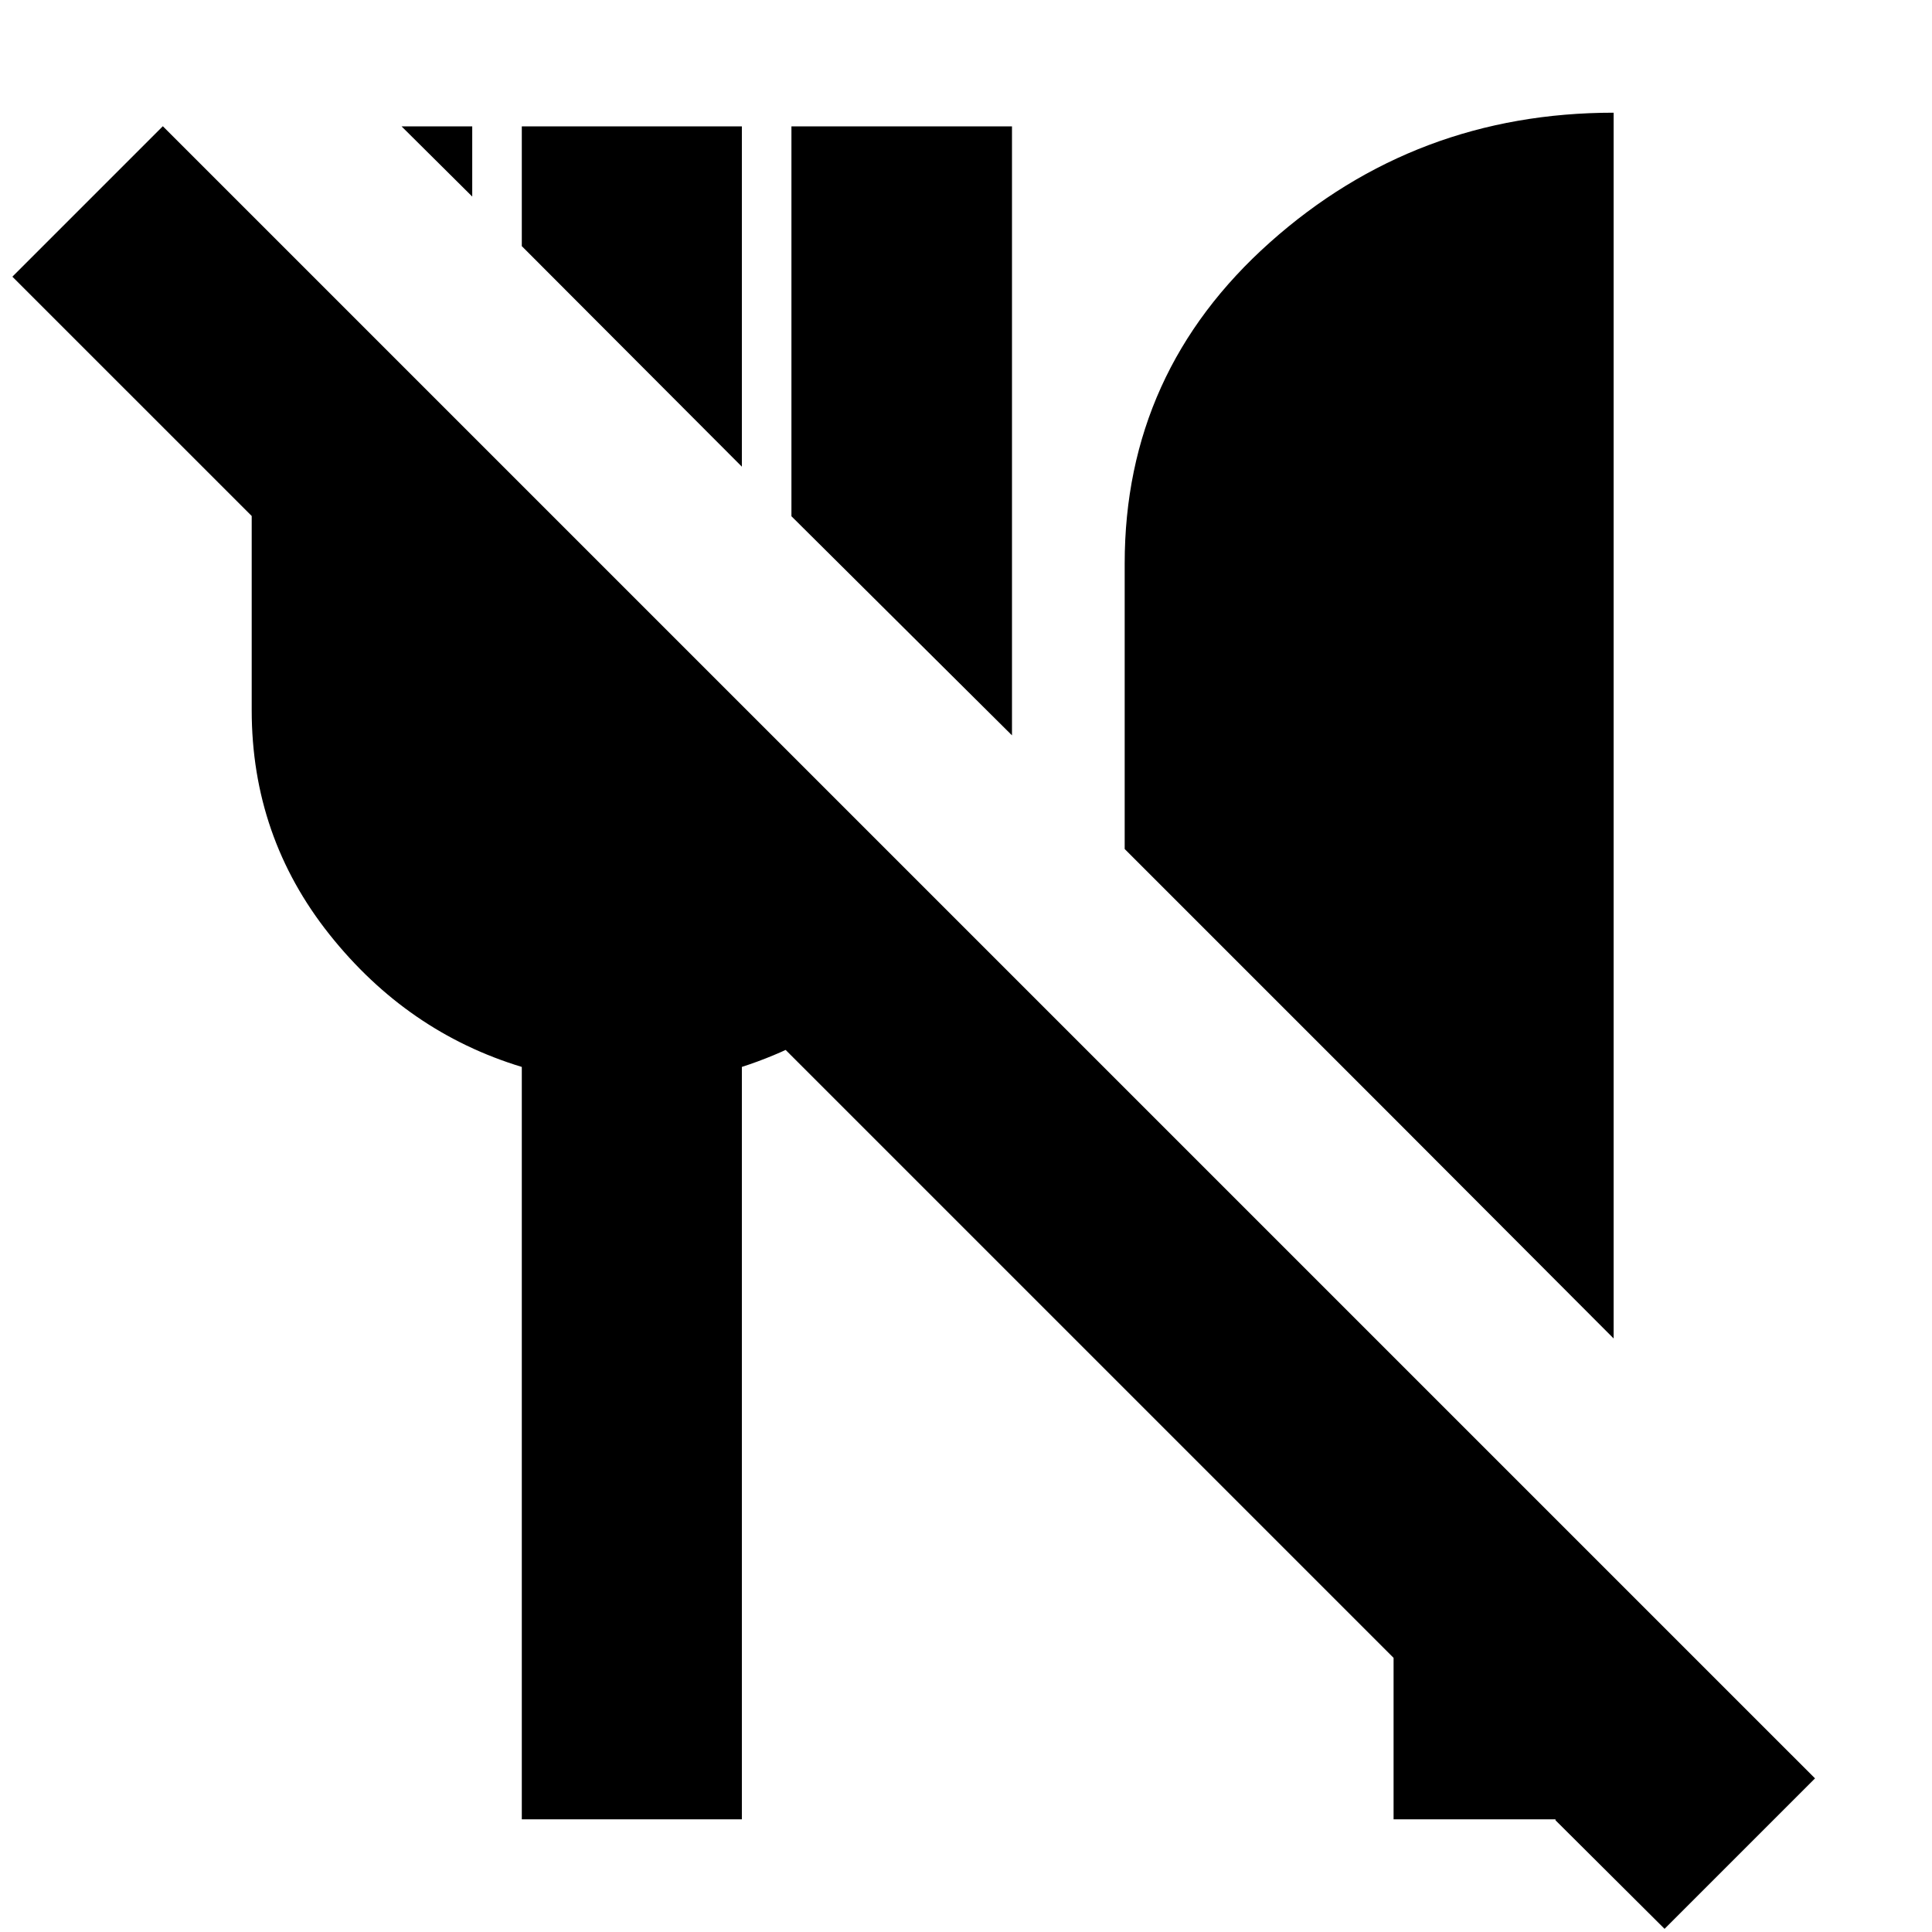 <svg xmlns="http://www.w3.org/2000/svg" height="24" viewBox="0 -960 960 960" width="24"><path d="m827.11-1.57-54.2-53.95V-56h-80.45v-80.22L6.15-822.52l74.76-74.76L901.87-76.33 827.11-1.57ZM801.8-294.93 692.46-404.52 558.85-538.13V-680q0-95.24 72.24-159.62Q703.33-904 801.8-904v609.07ZM502.85-594.61 393.26-703.48V-897.2h109.59v302.59Zm-134.22-133.5L259.28-837.7v-59.5h109.35v169.09ZM234.65-862.33l-35.11-34.87h35.11v34.87ZM259.28-56v-373.85q-56.95-17.28-95.58-65.83-38.63-48.56-38.63-111.43v-246.02l109.58 109.59v136.43h24.63v-111.8l106 106v6.04h6.05l100.21 100.22q-18.19 27-44.67 46.76-26.48 19.76-58.24 30.04V-56H259.28Z"/></svg>